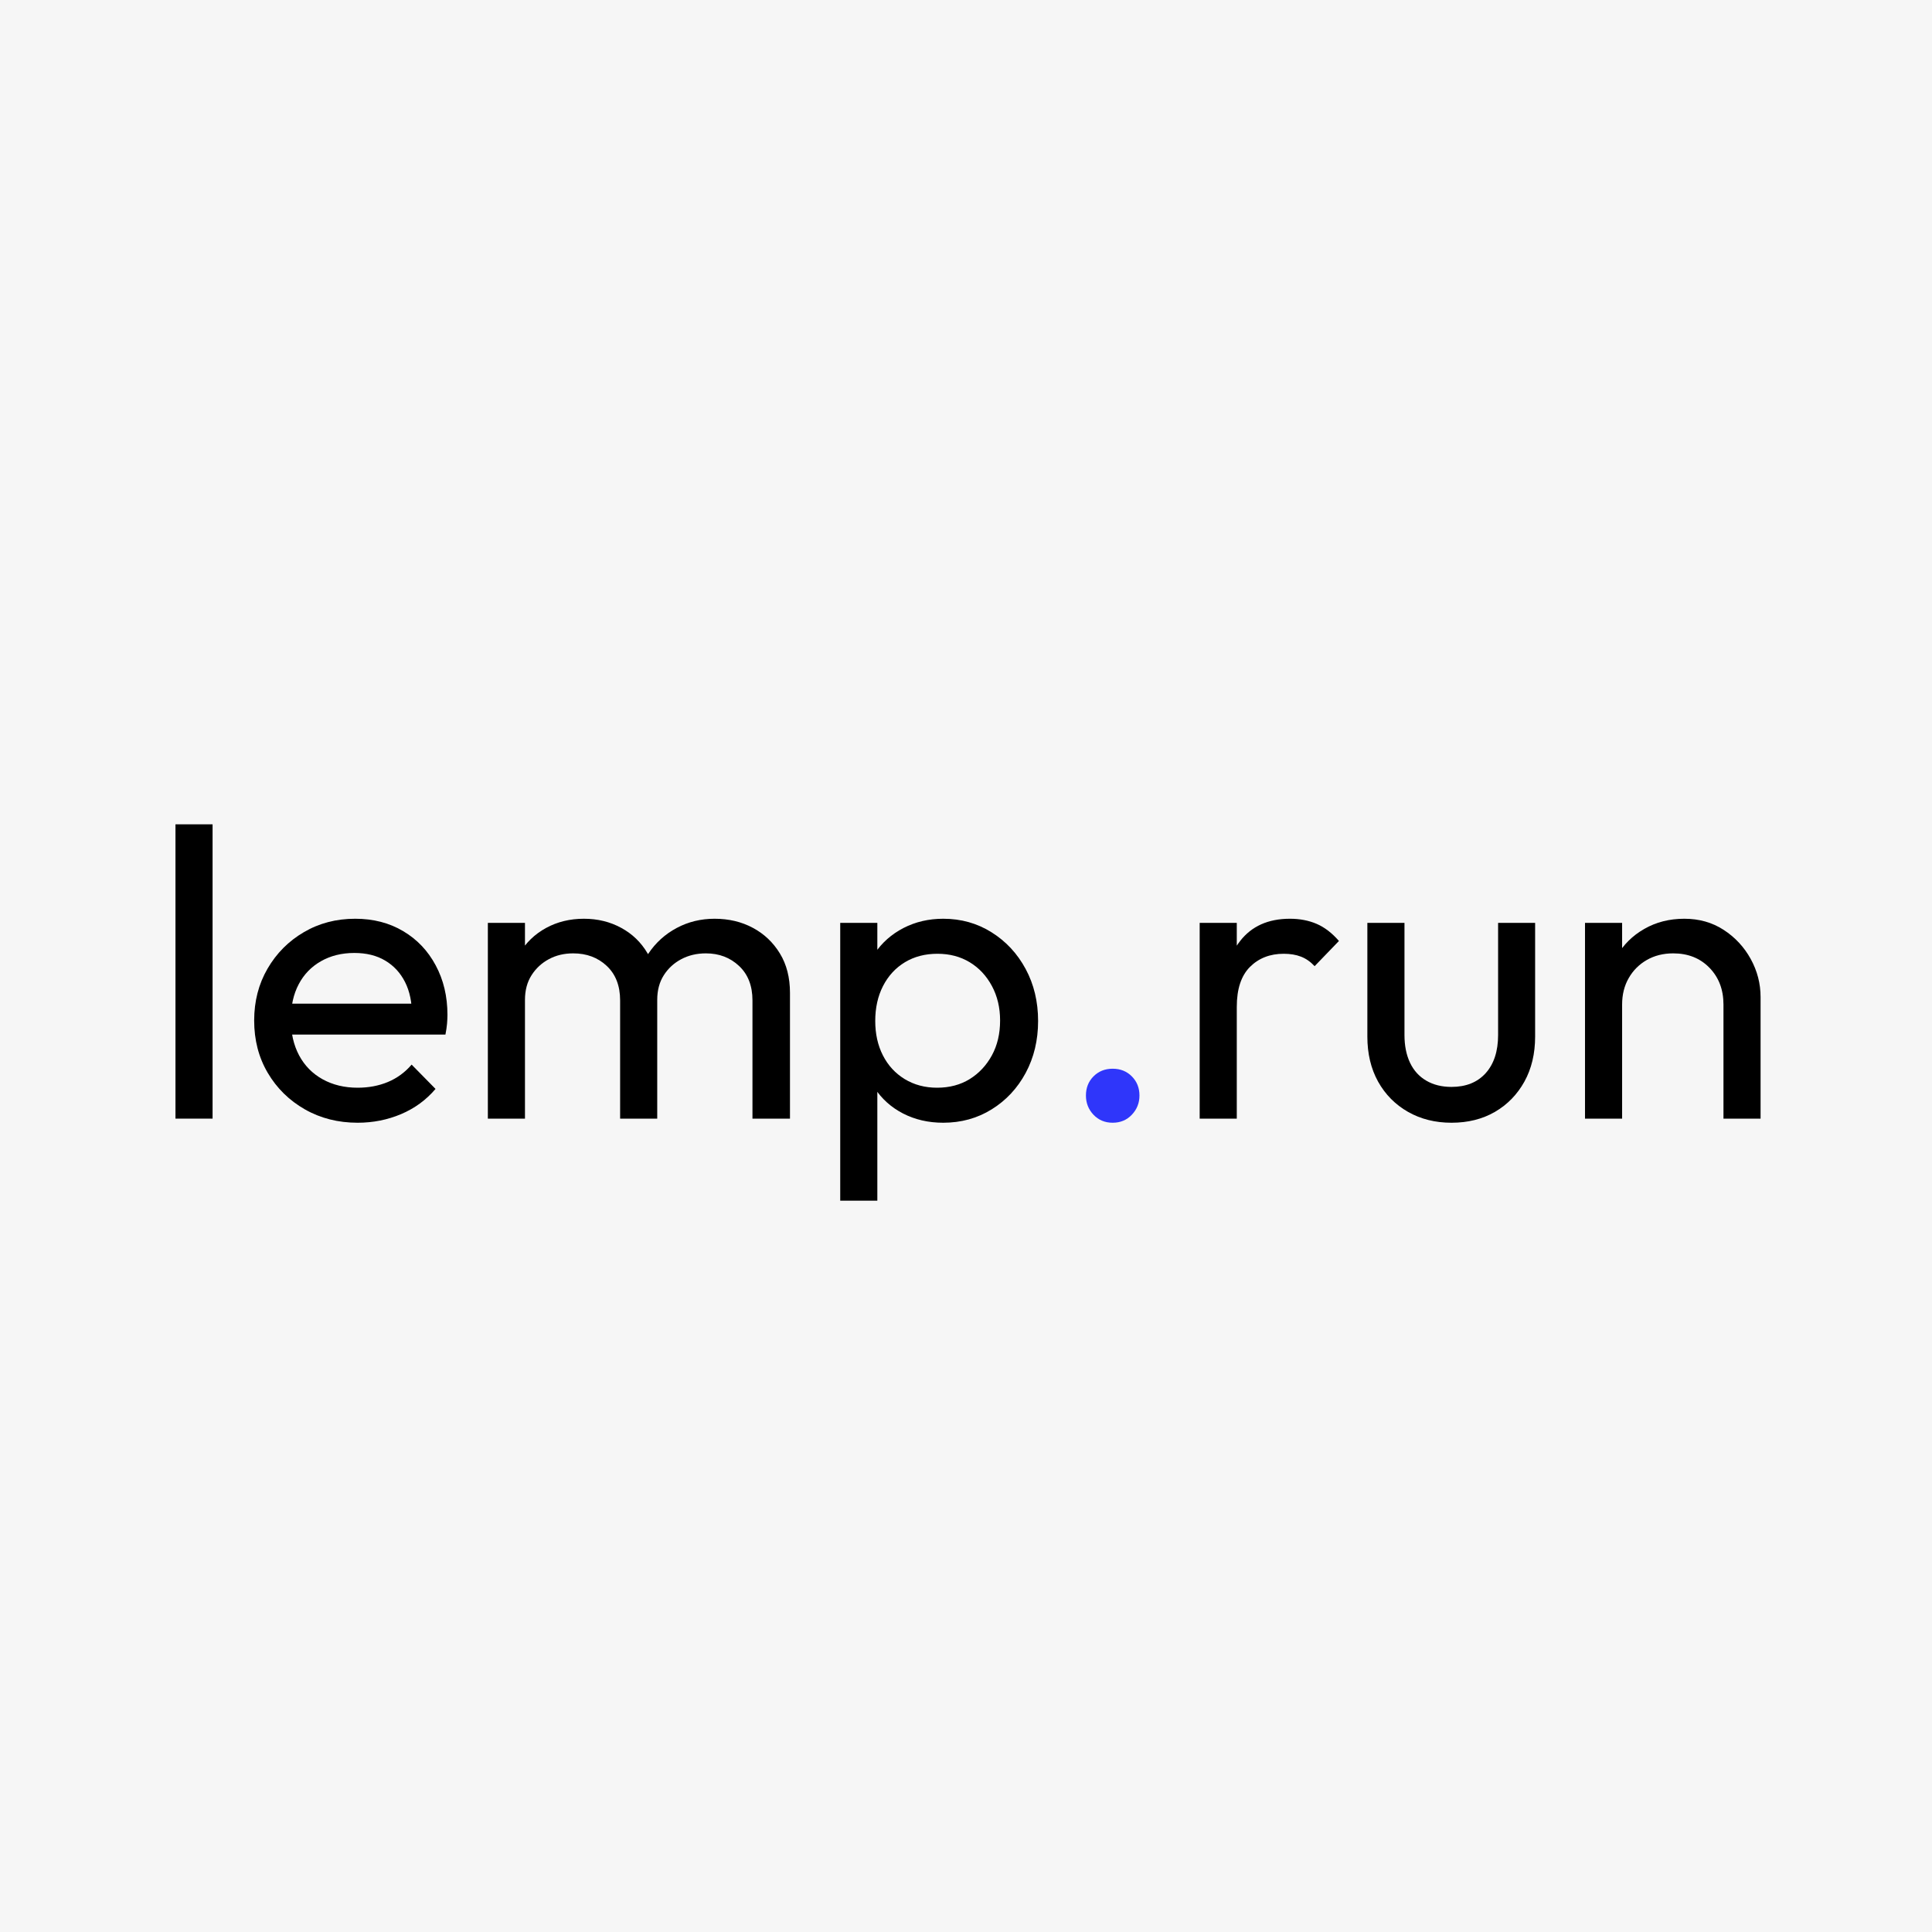 <svg xmlns="http://www.w3.org/2000/svg" xmlns:xlink="http://www.w3.org/1999/xlink" width="500" zoomAndPan="magnify" viewBox="0 0 375 375" height="500" preserveAspectRatio="xMidYMid meet" version="1.2"><defs/><g id="d1ac3972ae"><rect x="0" width="375" y="0" height="375" style="fill:#ffffff;fill-opacity:1;stroke:none;"/><rect x="0" width="375" y="0" height="375" style="fill:#f6f6f6;fill-opacity:1;stroke:none;"/><g style="fill:#000000;fill-opacity:1;"><g transform="translate(28.778, 217.125)"><path style="stroke:none" d="M 5.281 0 L 5.281 -57.125 L 12.484 -57.125 L 12.484 0 Z M 5.281 0 "/></g></g><g style="fill:#000000;fill-opacity:1;"><g transform="translate(46.537, 217.125)"><path style="stroke:none" d="M 22.875 0.797 C 19.094 0.797 15.68 -0.066 12.641 -1.797 C 9.598 -3.535 7.195 -5.895 5.438 -8.875 C 3.676 -11.863 2.797 -15.254 2.797 -19.047 C 2.797 -22.773 3.66 -26.129 5.391 -29.109 C 7.129 -32.098 9.477 -34.457 12.438 -36.188 C 15.395 -37.926 18.719 -38.797 22.406 -38.797 C 25.926 -38.797 29.031 -37.992 31.719 -36.391 C 34.414 -34.797 36.52 -32.582 38.031 -29.75 C 39.551 -26.926 40.312 -23.727 40.312 -20.156 C 40.312 -19.625 40.285 -19.051 40.234 -18.438 C 40.18 -17.82 40.078 -17.113 39.922 -16.312 L 7.844 -16.312 L 7.844 -22.312 L 36.078 -22.312 L 33.438 -20 C 33.438 -22.562 32.984 -24.734 32.078 -26.516 C 31.172 -28.305 29.891 -29.691 28.234 -30.672 C 26.586 -31.66 24.586 -32.156 22.234 -32.156 C 19.785 -32.156 17.625 -31.617 15.75 -30.547 C 13.883 -29.484 12.445 -27.992 11.438 -26.078 C 10.426 -24.16 9.922 -21.895 9.922 -19.281 C 9.922 -16.613 10.453 -14.281 11.516 -12.281 C 12.586 -10.281 14.109 -8.734 16.078 -7.641 C 18.055 -6.547 20.32 -6 22.875 -6 C 25.008 -6 26.969 -6.367 28.75 -7.109 C 30.539 -7.859 32.078 -8.984 33.359 -10.484 L 38 -5.766 C 36.188 -3.629 33.957 -2 31.312 -0.875 C 28.676 0.238 25.863 0.797 22.875 0.797 Z M 22.875 0.797 "/></g></g><g style="fill:#000000;fill-opacity:1;"><g transform="translate(89.412, 217.125)"><path style="stroke:none" d="M 5.281 0 L 5.281 -38 L 12.484 -38 L 12.484 0 Z M 30.953 0 L 30.953 -22.953 C 30.953 -25.785 30.086 -28.016 28.359 -29.641 C 26.629 -31.266 24.457 -32.078 21.844 -32.078 C 20.082 -32.078 18.508 -31.703 17.125 -30.953 C 15.738 -30.211 14.617 -29.176 13.766 -27.844 C 12.91 -26.508 12.484 -24.91 12.484 -23.047 L 9.516 -24.484 C 9.516 -27.359 10.141 -29.863 11.391 -32 C 12.648 -34.133 14.375 -35.801 16.562 -37 C 18.75 -38.195 21.203 -38.797 23.922 -38.797 C 26.586 -38.797 29 -38.207 31.156 -37.031 C 33.32 -35.863 35.031 -34.211 36.281 -32.078 C 37.531 -29.941 38.156 -27.41 38.156 -24.484 L 38.156 0 Z M 56.641 0 L 56.641 -22.953 C 56.641 -25.785 55.77 -28.016 54.031 -29.641 C 52.301 -31.266 50.156 -32.078 47.594 -32.078 C 45.832 -32.078 44.242 -31.703 42.828 -30.953 C 41.422 -30.211 40.289 -29.176 39.438 -27.844 C 38.582 -26.508 38.156 -24.91 38.156 -23.047 L 34.078 -24.484 C 34.234 -27.41 35.02 -29.926 36.438 -32.031 C 37.852 -34.145 39.68 -35.801 41.922 -37 C 44.16 -38.195 46.613 -38.797 49.281 -38.797 C 52.051 -38.797 54.531 -38.207 56.719 -37.031 C 58.906 -35.863 60.648 -34.211 61.953 -32.078 C 63.266 -29.941 63.922 -27.383 63.922 -24.406 L 63.922 0 Z M 56.641 0 "/></g></g><g style="fill:#000000;fill-opacity:1;"><g transform="translate(157.806, 217.125)"><path style="stroke:none" d="M 25.281 0.797 C 22.395 0.797 19.789 0.195 17.469 -1 C 15.156 -2.195 13.305 -3.863 11.922 -6 C 10.535 -8.133 9.758 -10.562 9.594 -13.281 L 9.594 -24.719 C 9.758 -27.488 10.547 -29.926 11.953 -32.031 C 13.367 -34.145 15.238 -35.801 17.562 -37 C 19.883 -38.195 22.457 -38.797 25.281 -38.797 C 28.75 -38.797 31.879 -37.914 34.672 -36.156 C 37.473 -34.395 39.676 -32.02 41.281 -29.031 C 42.883 -26.051 43.688 -22.691 43.688 -18.953 C 43.688 -15.223 42.883 -11.863 41.281 -8.875 C 39.676 -5.895 37.473 -3.535 34.672 -1.797 C 31.879 -0.066 28.75 0.797 25.281 0.797 Z M 5.281 15.922 L 5.281 -38 L 12.484 -38 L 12.484 -28 L 11.125 -18.797 L 12.484 -9.516 L 12.484 15.922 Z M 24.078 -6 C 26.484 -6 28.594 -6.555 30.406 -7.672 C 32.219 -8.797 33.656 -10.332 34.719 -12.281 C 35.781 -14.227 36.312 -16.484 36.312 -19.047 C 36.312 -21.547 35.781 -23.781 34.719 -25.75 C 33.656 -27.727 32.219 -29.266 30.406 -30.359 C 28.594 -31.453 26.508 -32 24.156 -32 C 21.758 -32 19.656 -31.453 17.844 -30.359 C 16.031 -29.266 14.613 -27.727 13.594 -25.75 C 12.582 -23.781 12.078 -21.516 12.078 -18.953 C 12.078 -16.453 12.57 -14.227 13.562 -12.281 C 14.551 -10.332 15.961 -8.797 17.797 -7.672 C 19.641 -6.555 21.734 -6 24.078 -6 Z M 24.078 -6 "/></g></g><g style="fill:#2f36fa;fill-opacity:1;"><g transform="translate(204.372, 217.125)"><path style="stroke:none" d="M 11.594 0.797 C 10.102 0.797 8.863 0.281 7.875 -0.75 C 6.895 -1.789 6.406 -3.035 6.406 -4.484 C 6.406 -5.973 6.895 -7.211 7.875 -8.203 C 8.863 -9.191 10.102 -9.688 11.594 -9.688 C 13.094 -9.688 14.332 -9.191 15.312 -8.203 C 16.301 -7.211 16.797 -5.973 16.797 -4.484 C 16.797 -3.035 16.301 -1.789 15.312 -0.75 C 14.332 0.281 13.094 0.797 11.594 0.797 Z M 11.594 0.797 "/></g></g><g style="fill:#000000;fill-opacity:1;"><g transform="translate(227.575, 217.125)"><path style="stroke:none" d="M 5.281 0 L 5.281 -38 L 12.484 -38 L 12.484 0 Z M 12.484 -21.688 L 9.766 -22.875 C 9.766 -27.727 10.883 -31.594 13.125 -34.469 C 15.363 -37.352 18.586 -38.797 22.797 -38.797 C 24.723 -38.797 26.457 -38.461 28 -37.797 C 29.539 -37.129 30.977 -36.023 32.312 -34.484 L 27.594 -29.594 C 26.801 -30.445 25.922 -31.062 24.953 -31.438 C 23.992 -31.812 22.875 -32 21.594 -32 C 18.926 -32 16.738 -31.145 15.031 -29.438 C 13.332 -27.727 12.484 -25.145 12.484 -21.688 Z M 12.484 -21.688 "/></g></g><g style="fill:#000000;fill-opacity:1;"><g transform="translate(261.092, 217.125)"><path style="stroke:none" d="M 20.641 0.797 C 17.492 0.797 14.68 0.094 12.203 -1.312 C 9.723 -2.727 7.785 -4.688 6.391 -7.188 C 5.004 -9.695 4.312 -12.609 4.312 -15.922 L 4.312 -38 L 11.516 -38 L 11.516 -16.234 C 11.516 -14.16 11.875 -12.363 12.594 -10.844 C 13.32 -9.32 14.379 -8.16 15.766 -7.359 C 17.148 -6.555 18.773 -6.156 20.641 -6.156 C 23.461 -6.156 25.676 -7.047 27.281 -8.828 C 28.883 -10.617 29.688 -13.086 29.688 -16.234 L 29.688 -38 L 36.875 -38 L 36.875 -15.922 C 36.875 -12.609 36.18 -9.695 34.797 -7.188 C 33.41 -4.688 31.504 -2.727 29.078 -1.312 C 26.648 0.094 23.836 0.797 20.641 0.797 Z M 20.641 0.797 "/></g></g><g style="fill:#000000;fill-opacity:1;"><g transform="translate(302.368, 217.125)"><path style="stroke:none" d="M 32.156 0 L 32.156 -22.156 C 32.156 -25.039 31.25 -27.414 29.438 -29.281 C 27.625 -31.145 25.281 -32.078 22.406 -32.078 C 20.477 -32.078 18.77 -31.648 17.281 -30.797 C 15.789 -29.941 14.617 -28.77 13.766 -27.281 C 12.91 -25.789 12.484 -24.082 12.484 -22.156 L 9.516 -23.844 C 9.516 -26.719 10.156 -29.273 11.438 -31.516 C 12.719 -33.754 14.504 -35.523 16.797 -36.828 C 19.086 -38.141 21.676 -38.797 24.562 -38.797 C 27.438 -38.797 29.977 -38.078 32.188 -36.641 C 34.406 -35.203 36.156 -33.32 37.438 -31 C 38.719 -28.676 39.359 -26.207 39.359 -23.594 L 39.359 0 Z M 5.281 0 L 5.281 -38 L 12.484 -38 L 12.484 0 Z M 5.281 0 "/></g></g></g></svg>